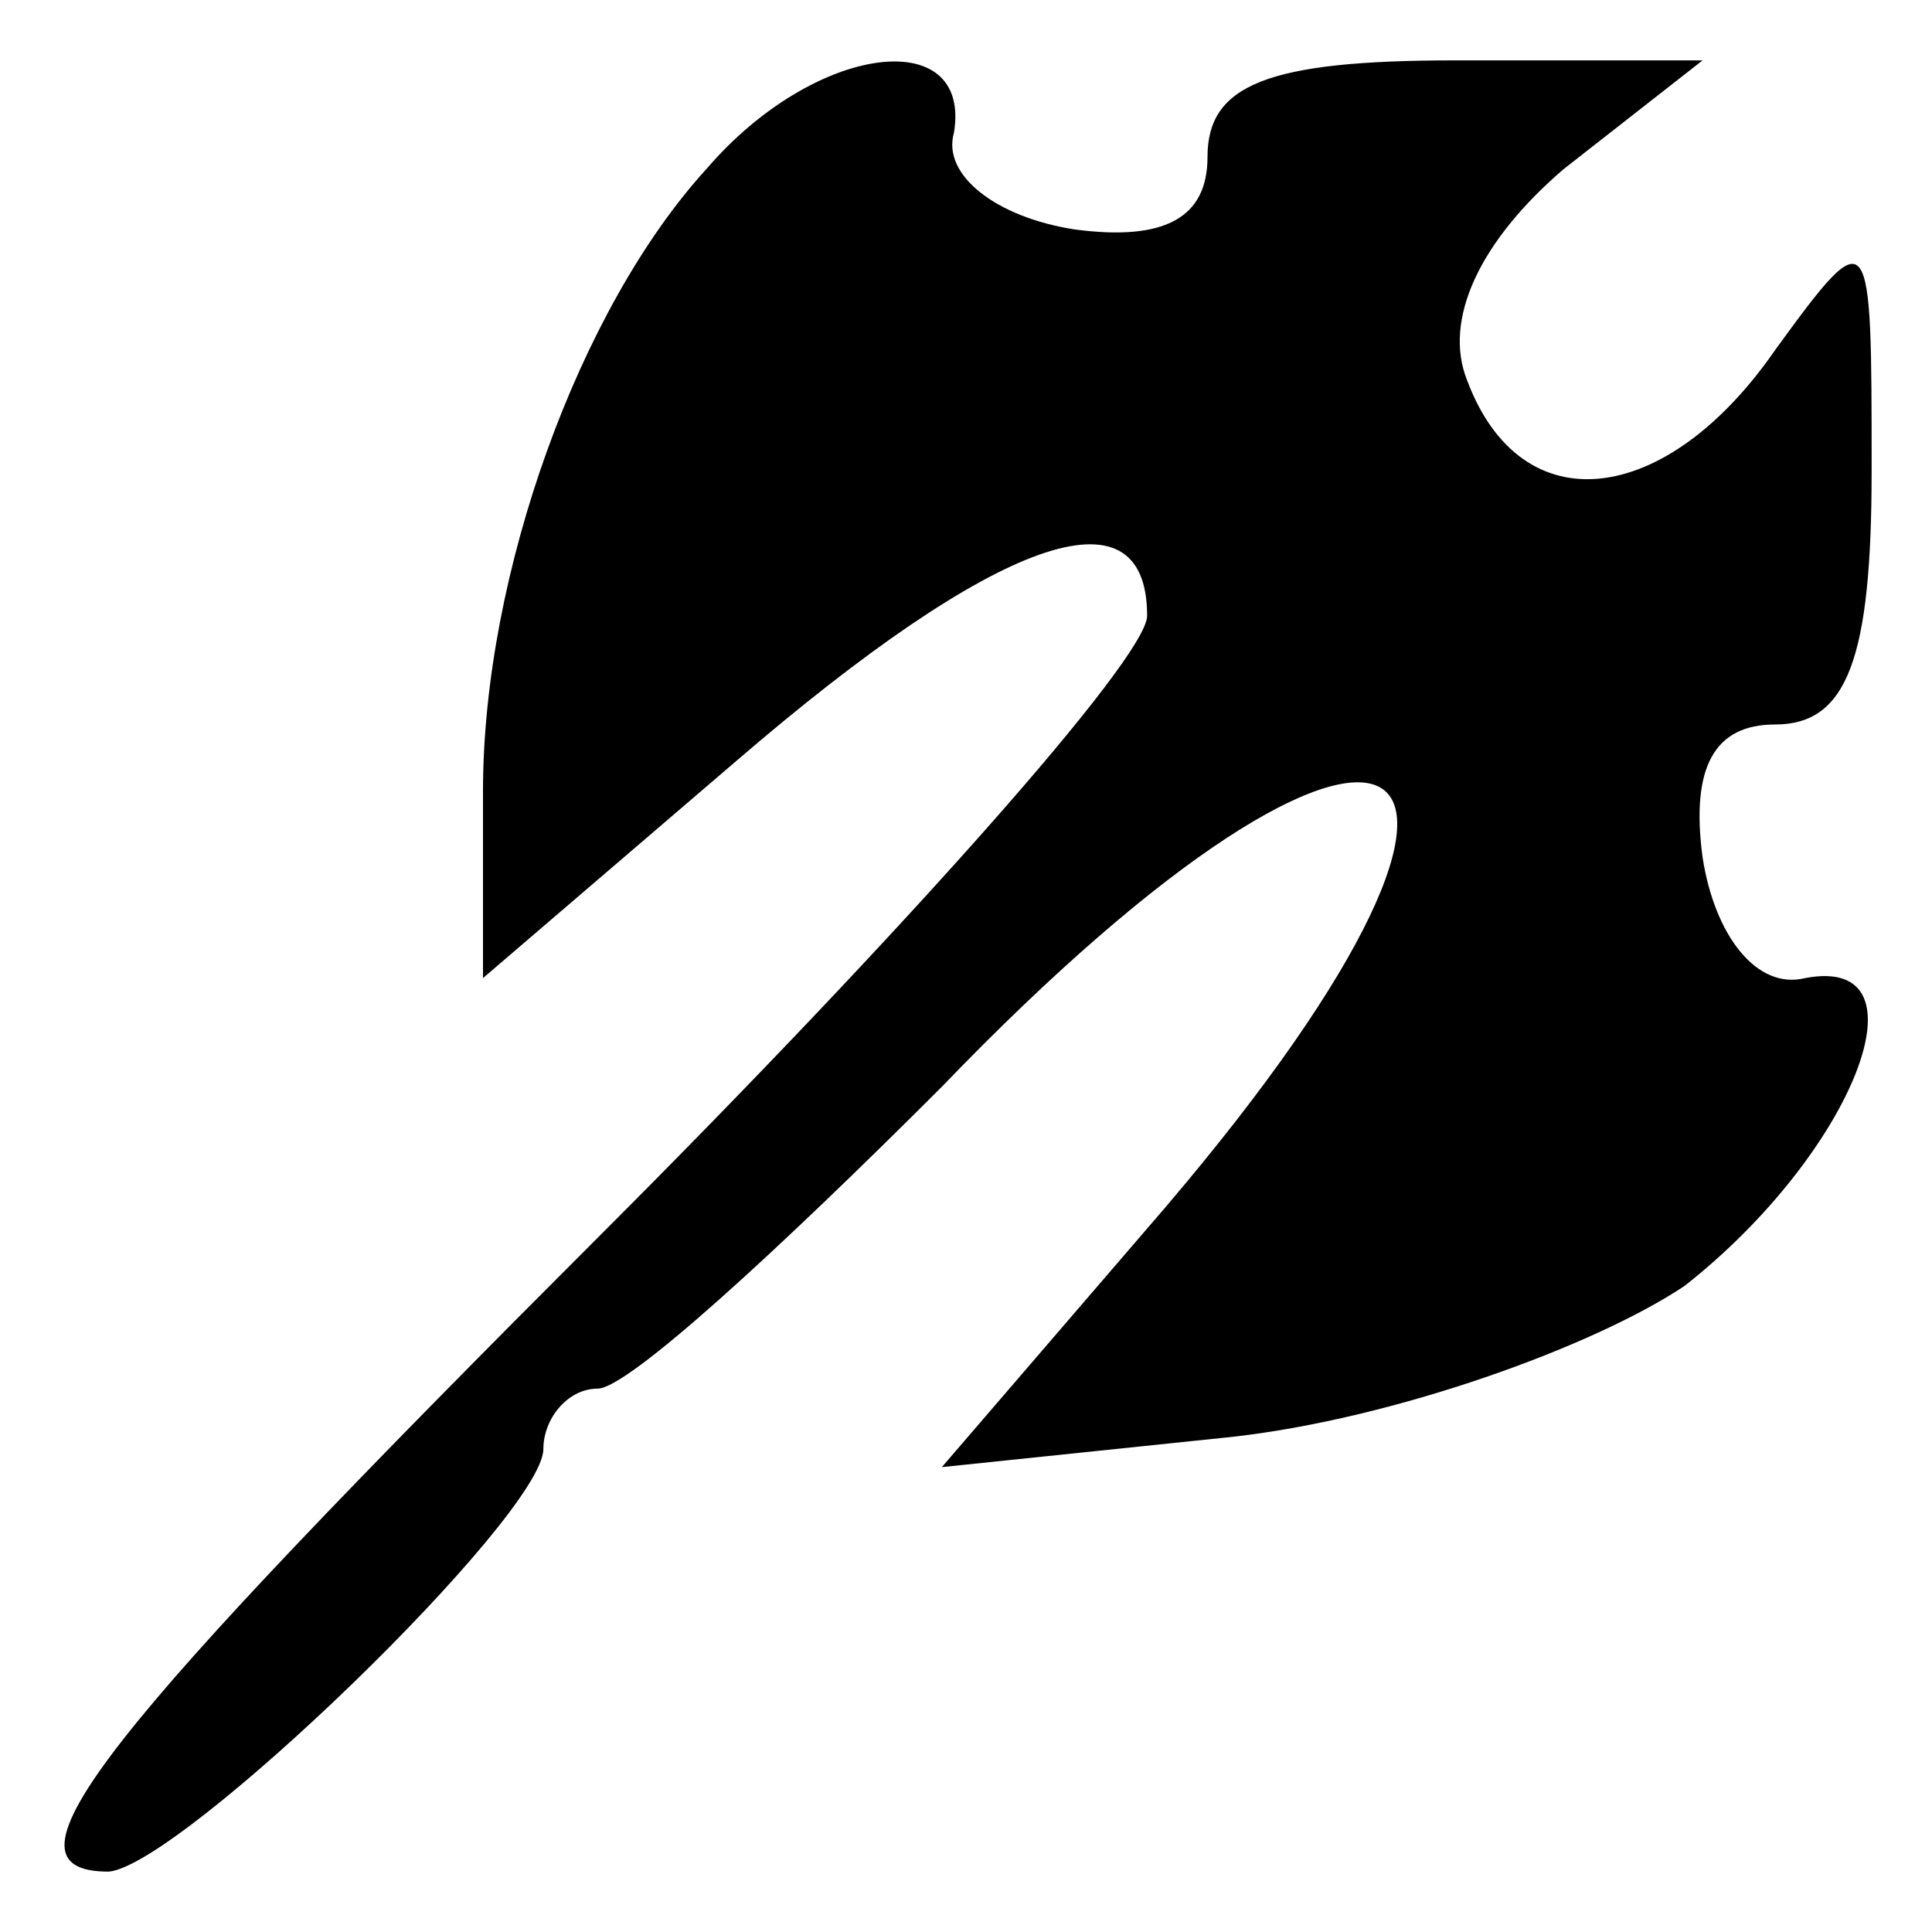<?xml version="1.0" standalone="no"?>
<!DOCTYPE svg PUBLIC "-//W3C//DTD SVG 20010904//EN"
 "http://www.w3.org/TR/2001/REC-SVG-20010904/DTD/svg10.dtd">
<svg version="1.0" xmlns="http://www.w3.org/2000/svg"
 width="32pt" height="32pt" viewBox="0 0 32 32"
 preserveAspectRatio="xMidYMid meet">
<g transform="translate(0,32) scale(0.1,-0.1)"
fill="#000000" stroke="none">
<path fill="#000000" stroke="none" d="M117 292 c-21 -23 -37 -67 -37 -103 l0
-31 42 36 c43 37 68 46 68 24 0 -7 -41 -53 -90 -102 -83 -83 -102 -106 -82
-106 12 1 72 59 72 70 0 5 4 10 9 10 5 0 30 23 57 50 75 78 106 61 37 -20
l-37 -43 48 5 c27 3 60 15 75 25 28 22 41 55 20 51 -8 -2 -15 7 -17 20 -2 15
2 22 12 22 12 0 16 11 16 42 0 41 0 42 -16 20 -18 -26 -42 -29 -51 -5 -4 10 2
23 16 35 l23 18 -41 0 c-31 0 -41 -4 -41 -16 0 -10 -7 -14 -22 -12 -13 2 -22
9 -20 16 3 18 -23 15 -41 -6z"/>
</g>
</svg>

